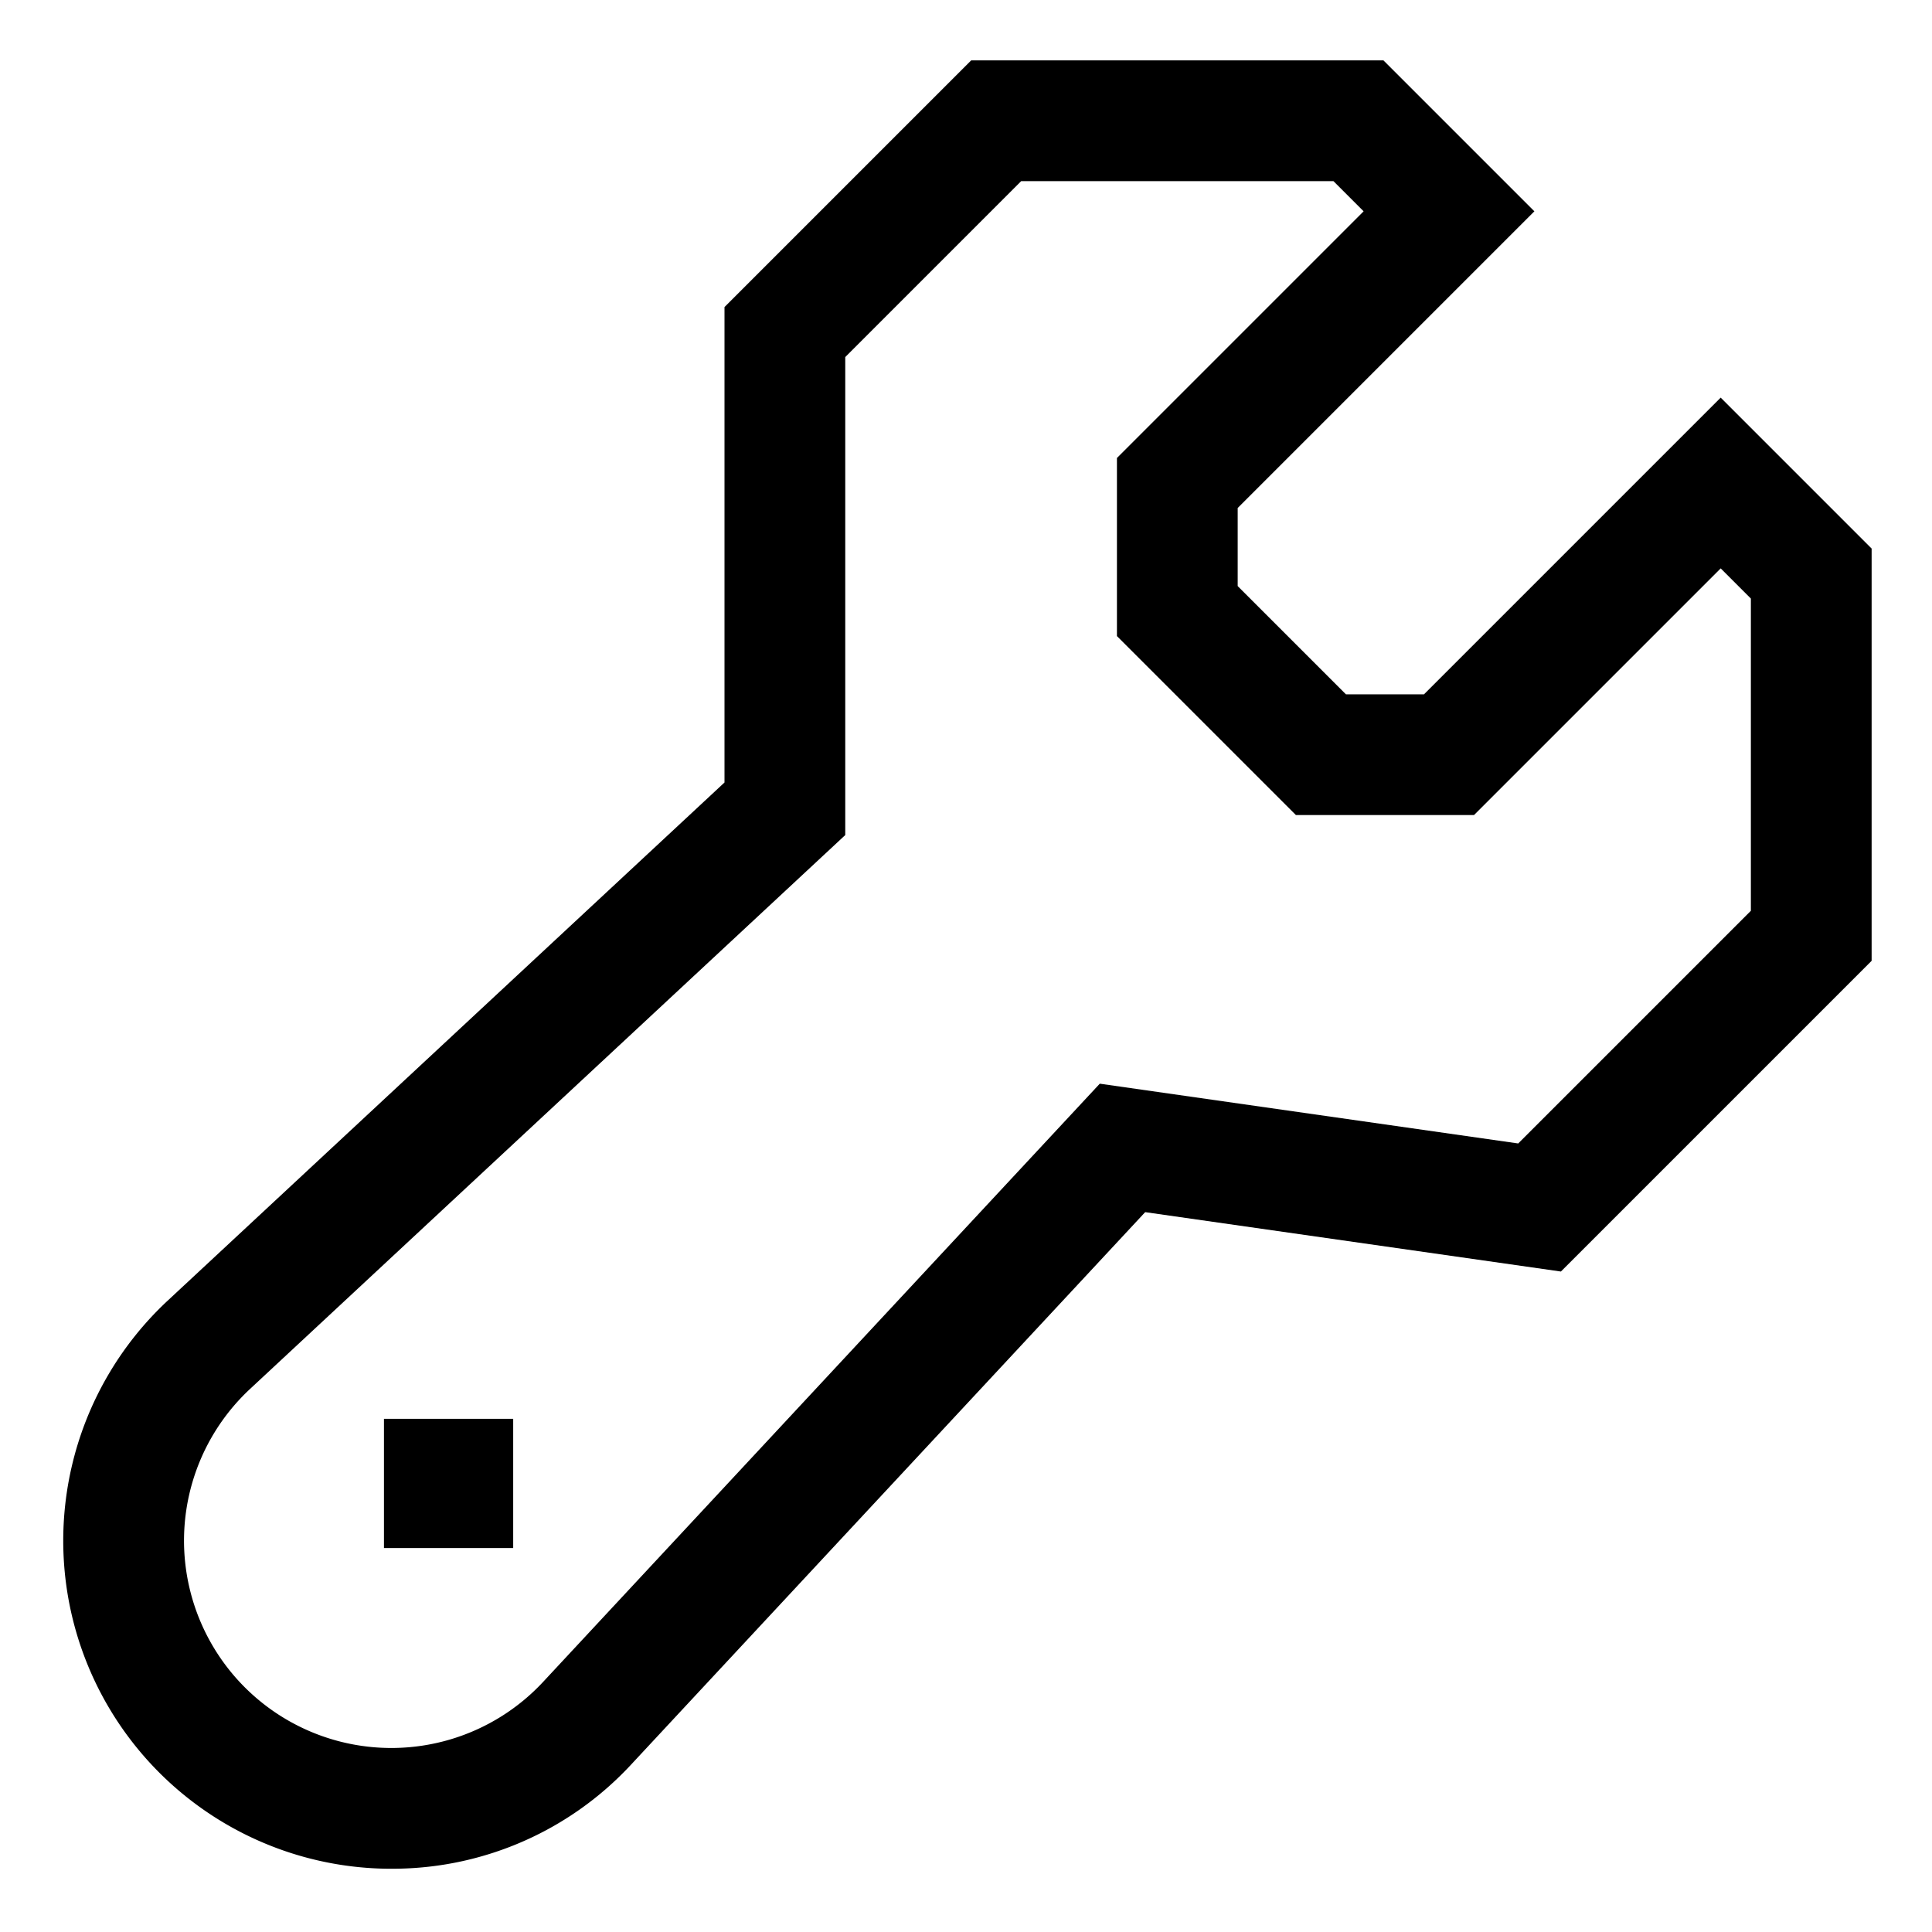 <svg xmlns="http://www.w3.org/2000/svg" viewBox="0 0 512 512">
  <defs>
    <style>
      .a {
        fill: currentColor;
      }
    </style>
  </defs>
  <title>wrench</title>
  <g>
    <rect class="a" x="101.754" y="376" width="34.246" height="34.246"/>
    <path class="a" d="M456,105.372,377.373,184H356.686L328,155.315V134.628L406.627,56l-40-40H257.373L192,81.372V207.367L44.474,344.65A86.943,86.943,0,0,0,103.65,495.24q.806,0,1.616-.015a86.221,86.221,0,0,0,62.084-27.7l136.137-146.294,110.17,15.739L496,254.628V145.372Zm8,136-61.657,61.657L291.455,287.188,143.924,445.727a54.942,54.942,0,1,1-77.65-77.65L224,221.301V94.628L270.627,48h82.745l8,8L296,121.372v47.196L343.431,216h47.196L456,150.628l8,8Z"/>
  </g>
</svg>
